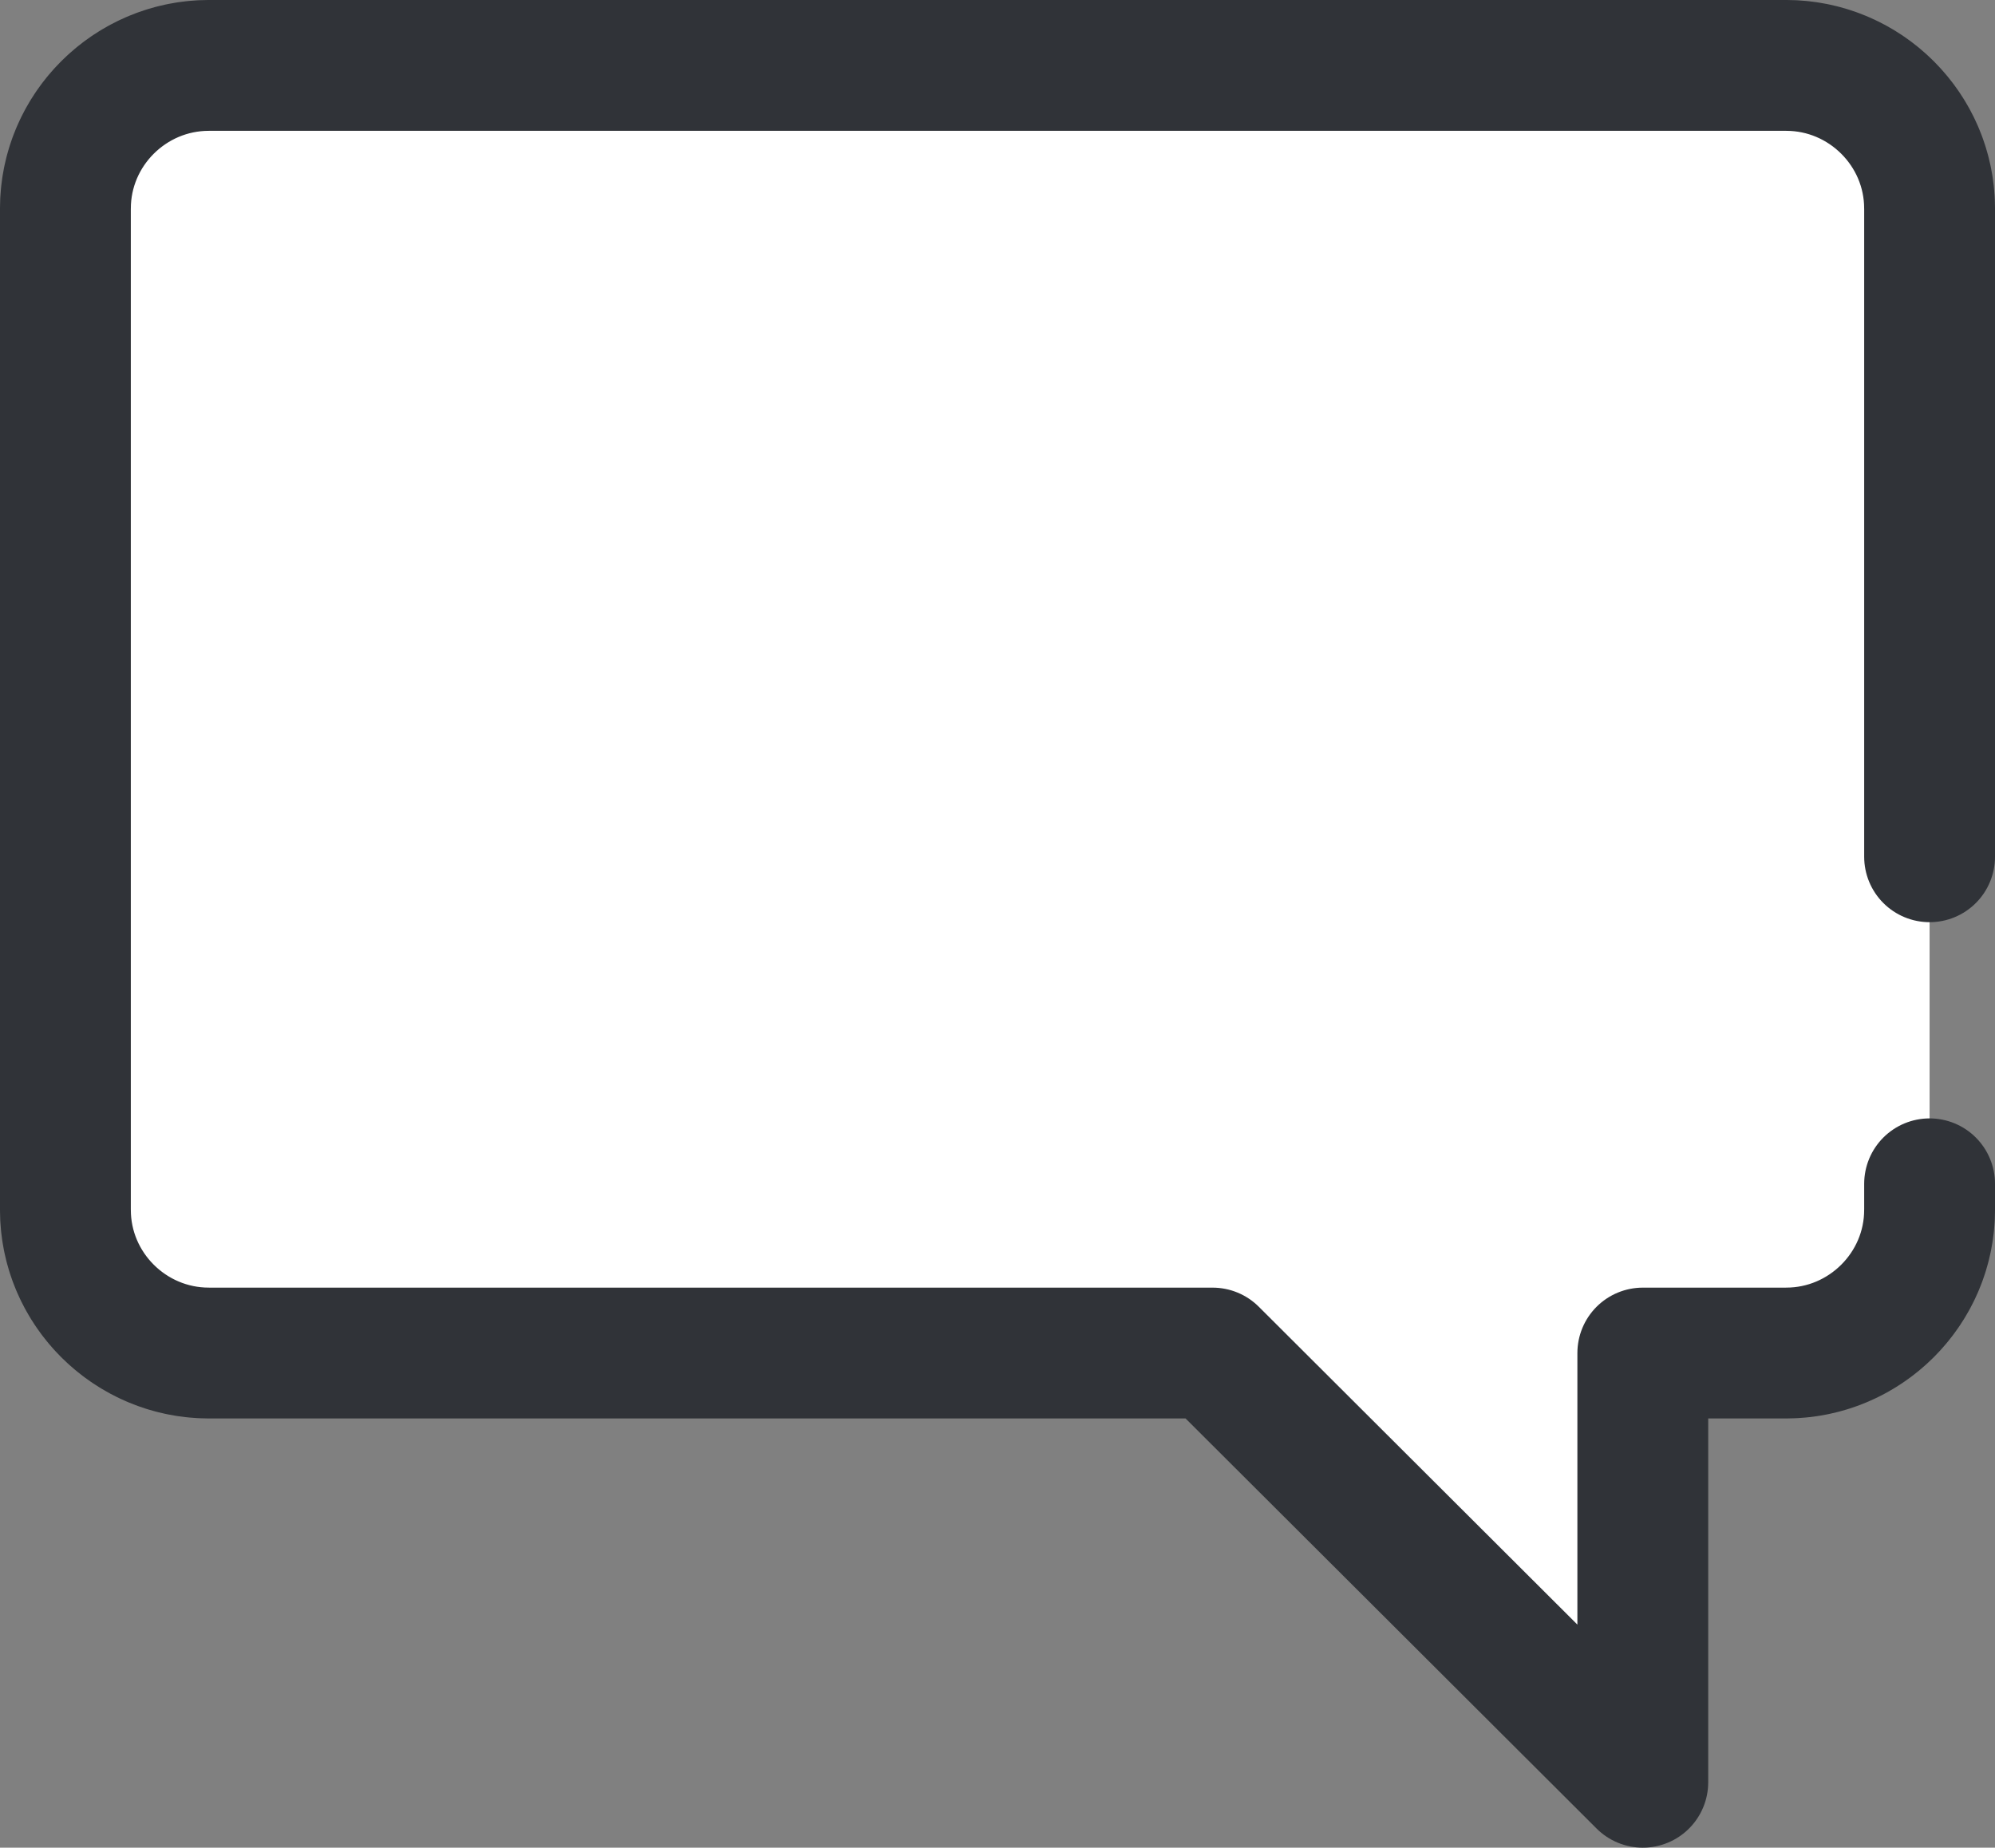 <?xml version="1.0" encoding="UTF-8"?>
<svg width="122px" height="113px" viewBox="0 0 122 113" version="1.1" xmlns="http://www.w3.org/2000/svg" xmlns:xlink="http://www.w3.org/1999/xlink">
    <rect x="0" y="0" width="122" height="113" fill="#808080" stroke="none"/>
    <!-- Generator: Sketch 43.1 (39012) - http://www.bohemiancoding.com/sketch -->
    <title>Text Bubbles (1)</title>
    <desc>Created with Sketch.</desc>
    <defs></defs>
    <g id="Design" stroke="none" stroke-width="1" fill="none" fill-rule="evenodd">
        <g id="intro" transform="translate(-119, -220)">
            <g id="Group-5" transform="translate(123, 128)">
                <g id="Group-9">
                    <g id="Text-Bubbles-(1)" transform="translate(57, 148.5) scale(-1, 1) translate(-57, -148.5) translate(0, 96)">
                        <g id="XMLID_16425_" fill-rule="nonzero" fill="#FFFFFF">
                            <path d="M43.846,78.75 L105.231,78.75 C110.054,78.75 114,74.812 114,70 L114,8.75 C114,3.938 110.054,0 105.231,0 L8.769,0 C3.946,0 0,3.938 0,8.75 L0,70 C0,74.812 3.946,78.75 8.769,78.75 L17.538,78.75 L17.538,105 L43.846,78.75 Z" id="XMLID_16426_"></path>
                        </g>
                        <g id="XMLID_3_" stroke="#303338" stroke-width="8" stroke-linecap="round" stroke-linejoin="round" stroke-dasharray="300,20,500,20">
                            <path d="M43.846,78.75 L105.231,78.75 C110.054,78.75 114,74.812 114,70 L114,8.75 C114,3.938 110.054,0 105.231,0 L8.769,0 C3.946,0 0,3.938 0,8.75 L0,70 C0,74.812 3.946,78.75 8.769,78.75 L17.538,78.75 L17.538,105 L43.846,78.75 Z" id="XMLID_4_"></path>
                        </g>
                    </g>
                </g>
            </g>
        </g>
    </g>
</svg>